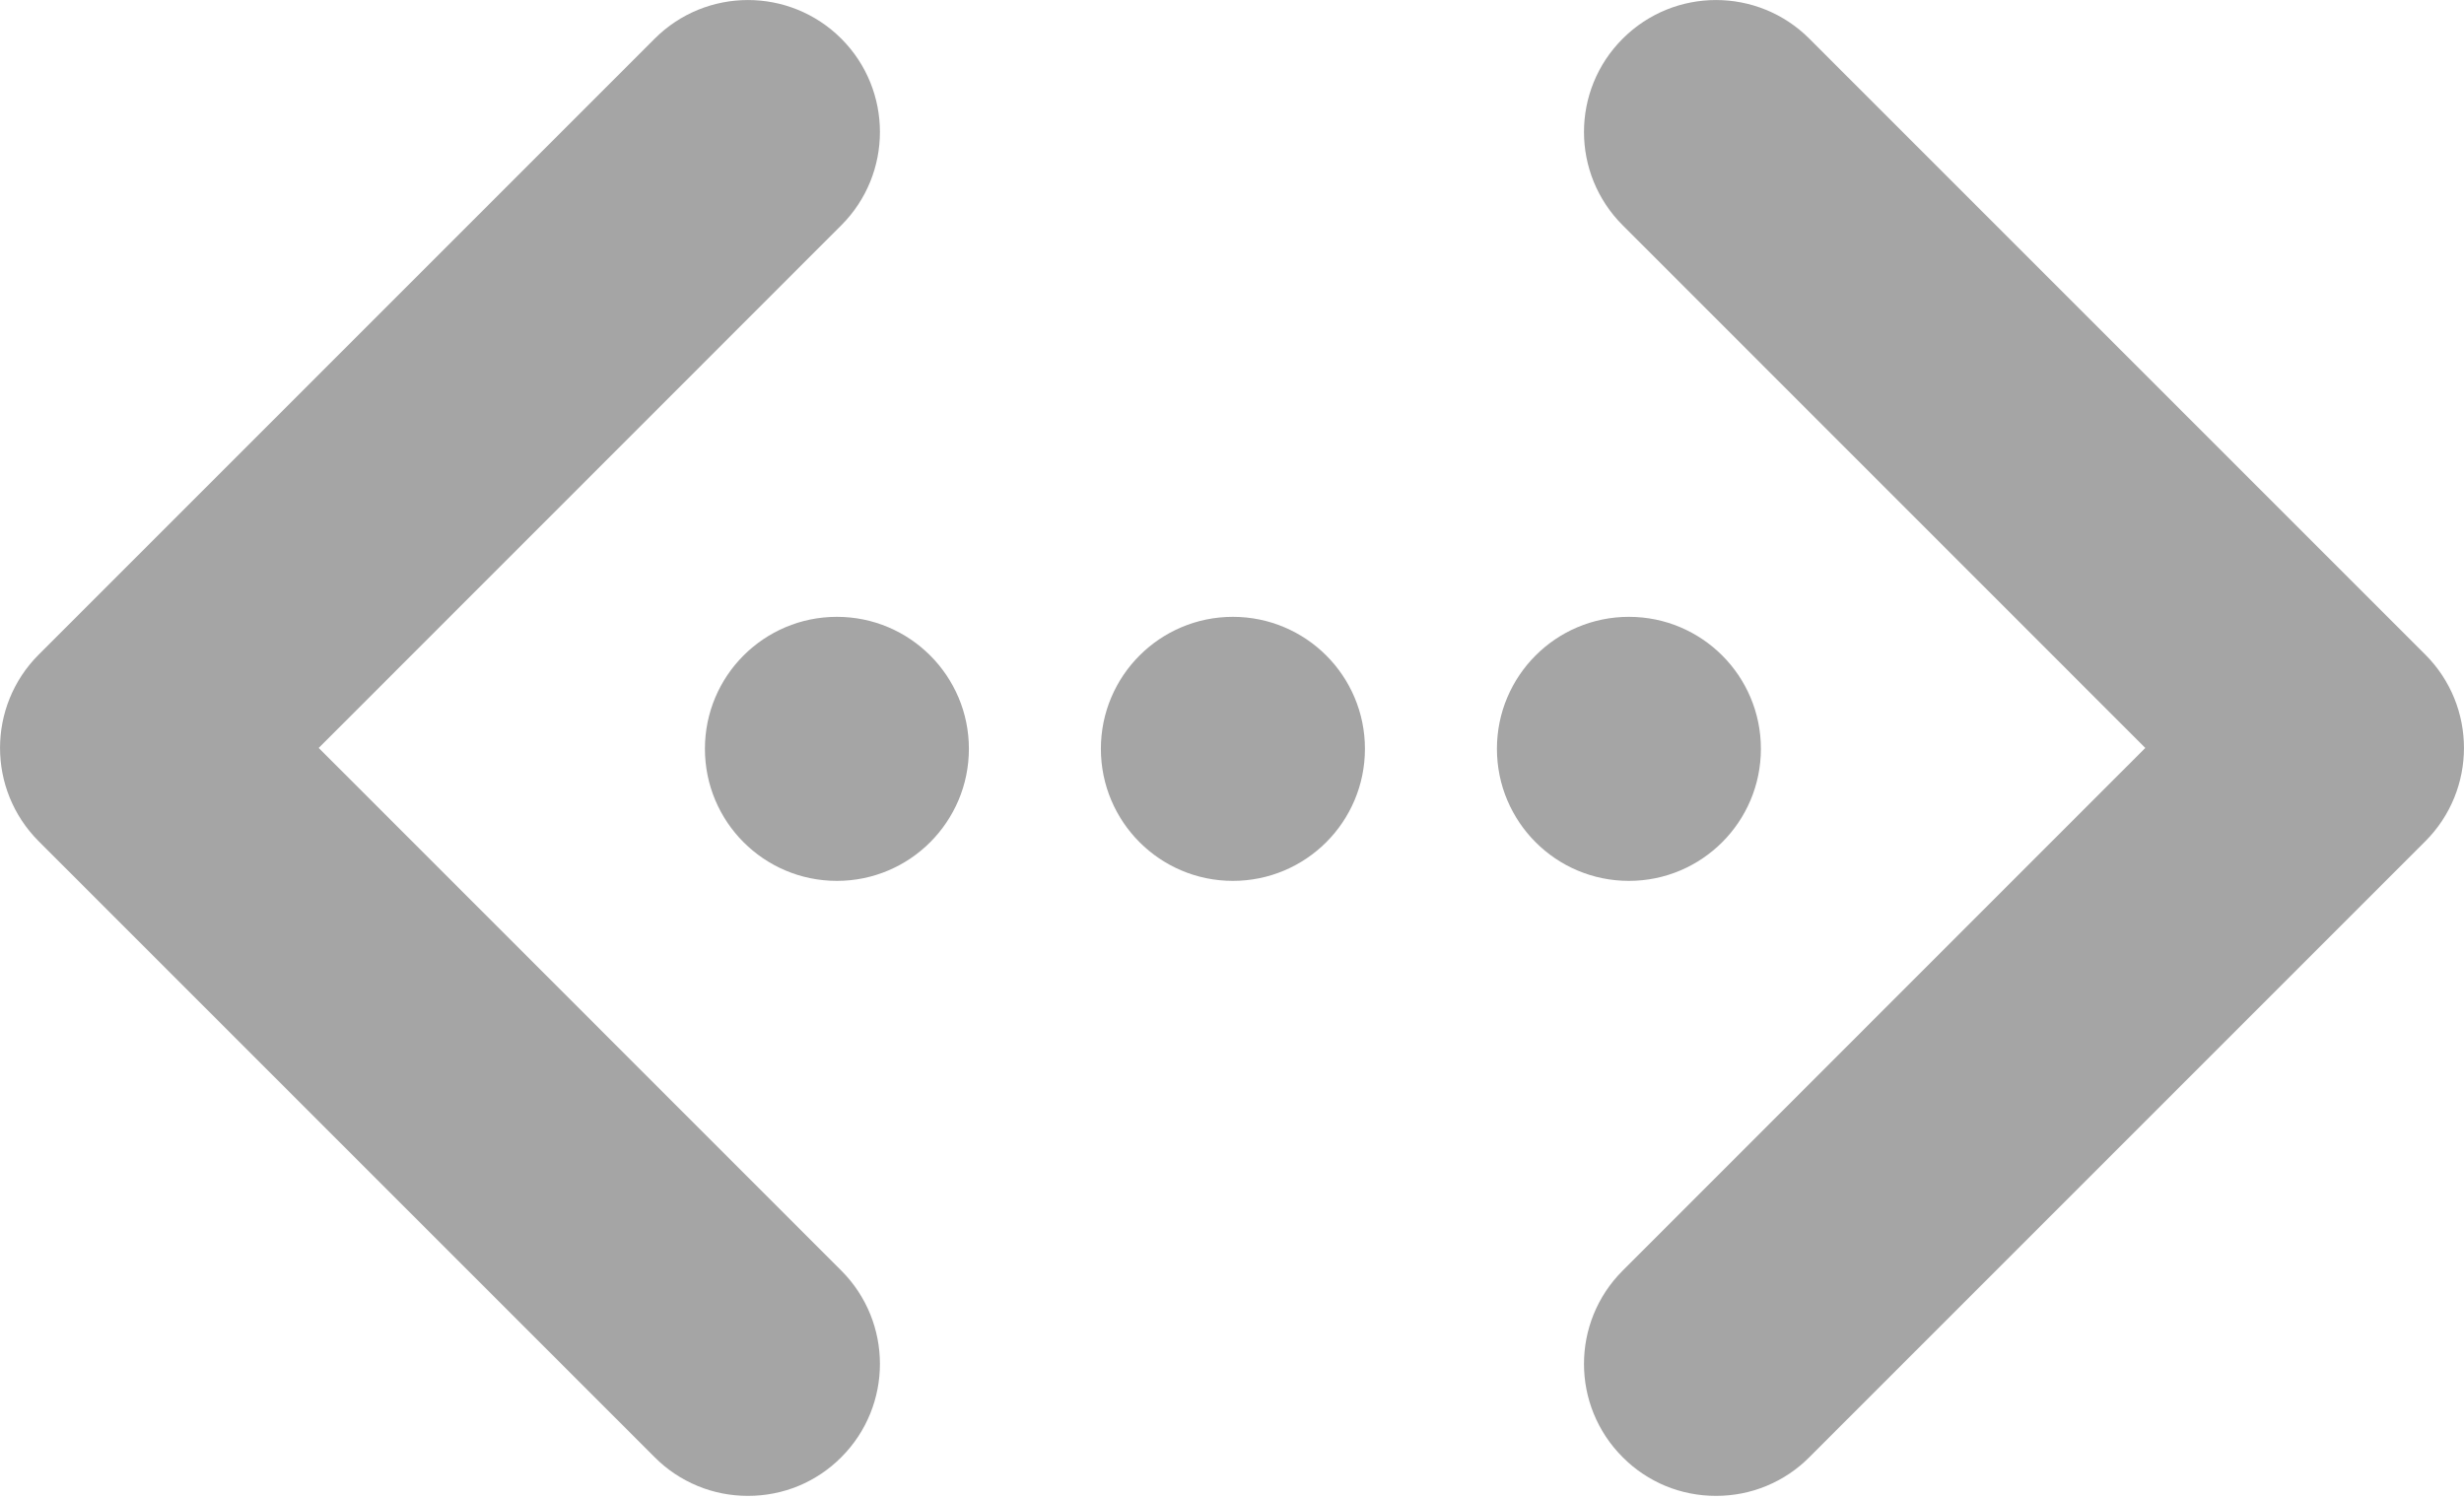 <svg width="23" height="14" viewBox="0 0 23 14" fill="none" xmlns="http://www.w3.org/2000/svg">
<path d="M7.812 8.223C8.492 8.223 9.044 7.671 9.044 6.99C9.044 6.31 8.492 5.758 7.812 5.758C7.131 5.758 6.58 6.31 6.58 6.99C6.58 7.671 7.131 8.223 7.812 8.223Z" fill="#A5A5A5"/>
<path d="M11.508 8.223C12.189 8.223 12.741 7.671 12.741 6.99C12.741 6.31 12.189 5.758 11.508 5.758C10.828 5.758 10.276 6.31 10.276 6.99C10.276 7.671 10.828 8.223 11.508 8.223Z" fill="#A5A5A5"/>
<path d="M15.205 8.223C15.885 8.223 16.437 7.671 16.437 6.99C16.437 6.31 15.885 5.758 15.205 5.758C14.524 5.758 13.973 6.31 13.973 6.99C13.973 7.671 14.524 8.223 15.205 8.223Z" fill="#A5A5A5"/>
<path d="M6.982 13.964C6.82 13.964 6.66 13.933 6.511 13.871C6.361 13.809 6.225 13.718 6.111 13.603L0.361 7.853C-0.12 7.372 -0.12 6.592 0.361 6.111L6.111 0.361C6.592 -0.12 7.372 -0.12 7.853 0.361C8.334 0.842 8.334 1.622 7.853 2.103L2.975 6.982L7.853 11.861C8.334 12.342 8.334 13.122 7.853 13.603C7.739 13.718 7.603 13.809 7.454 13.871C7.304 13.933 7.144 13.964 6.982 13.964ZM16.018 13.964C16.18 13.964 16.34 13.933 16.489 13.871C16.639 13.809 16.775 13.718 16.889 13.603L22.639 7.853C23.12 7.372 23.12 6.592 22.639 6.111L16.889 0.361C16.408 -0.12 15.628 -0.12 15.147 0.361C14.665 0.842 14.665 1.622 15.147 2.103L20.025 6.982L15.147 11.861C14.665 12.342 14.665 13.122 15.147 13.603C15.261 13.718 15.397 13.809 15.546 13.871C15.696 13.933 15.856 13.964 16.018 13.964Z" fill="#A5A5A5"/>
</svg>
